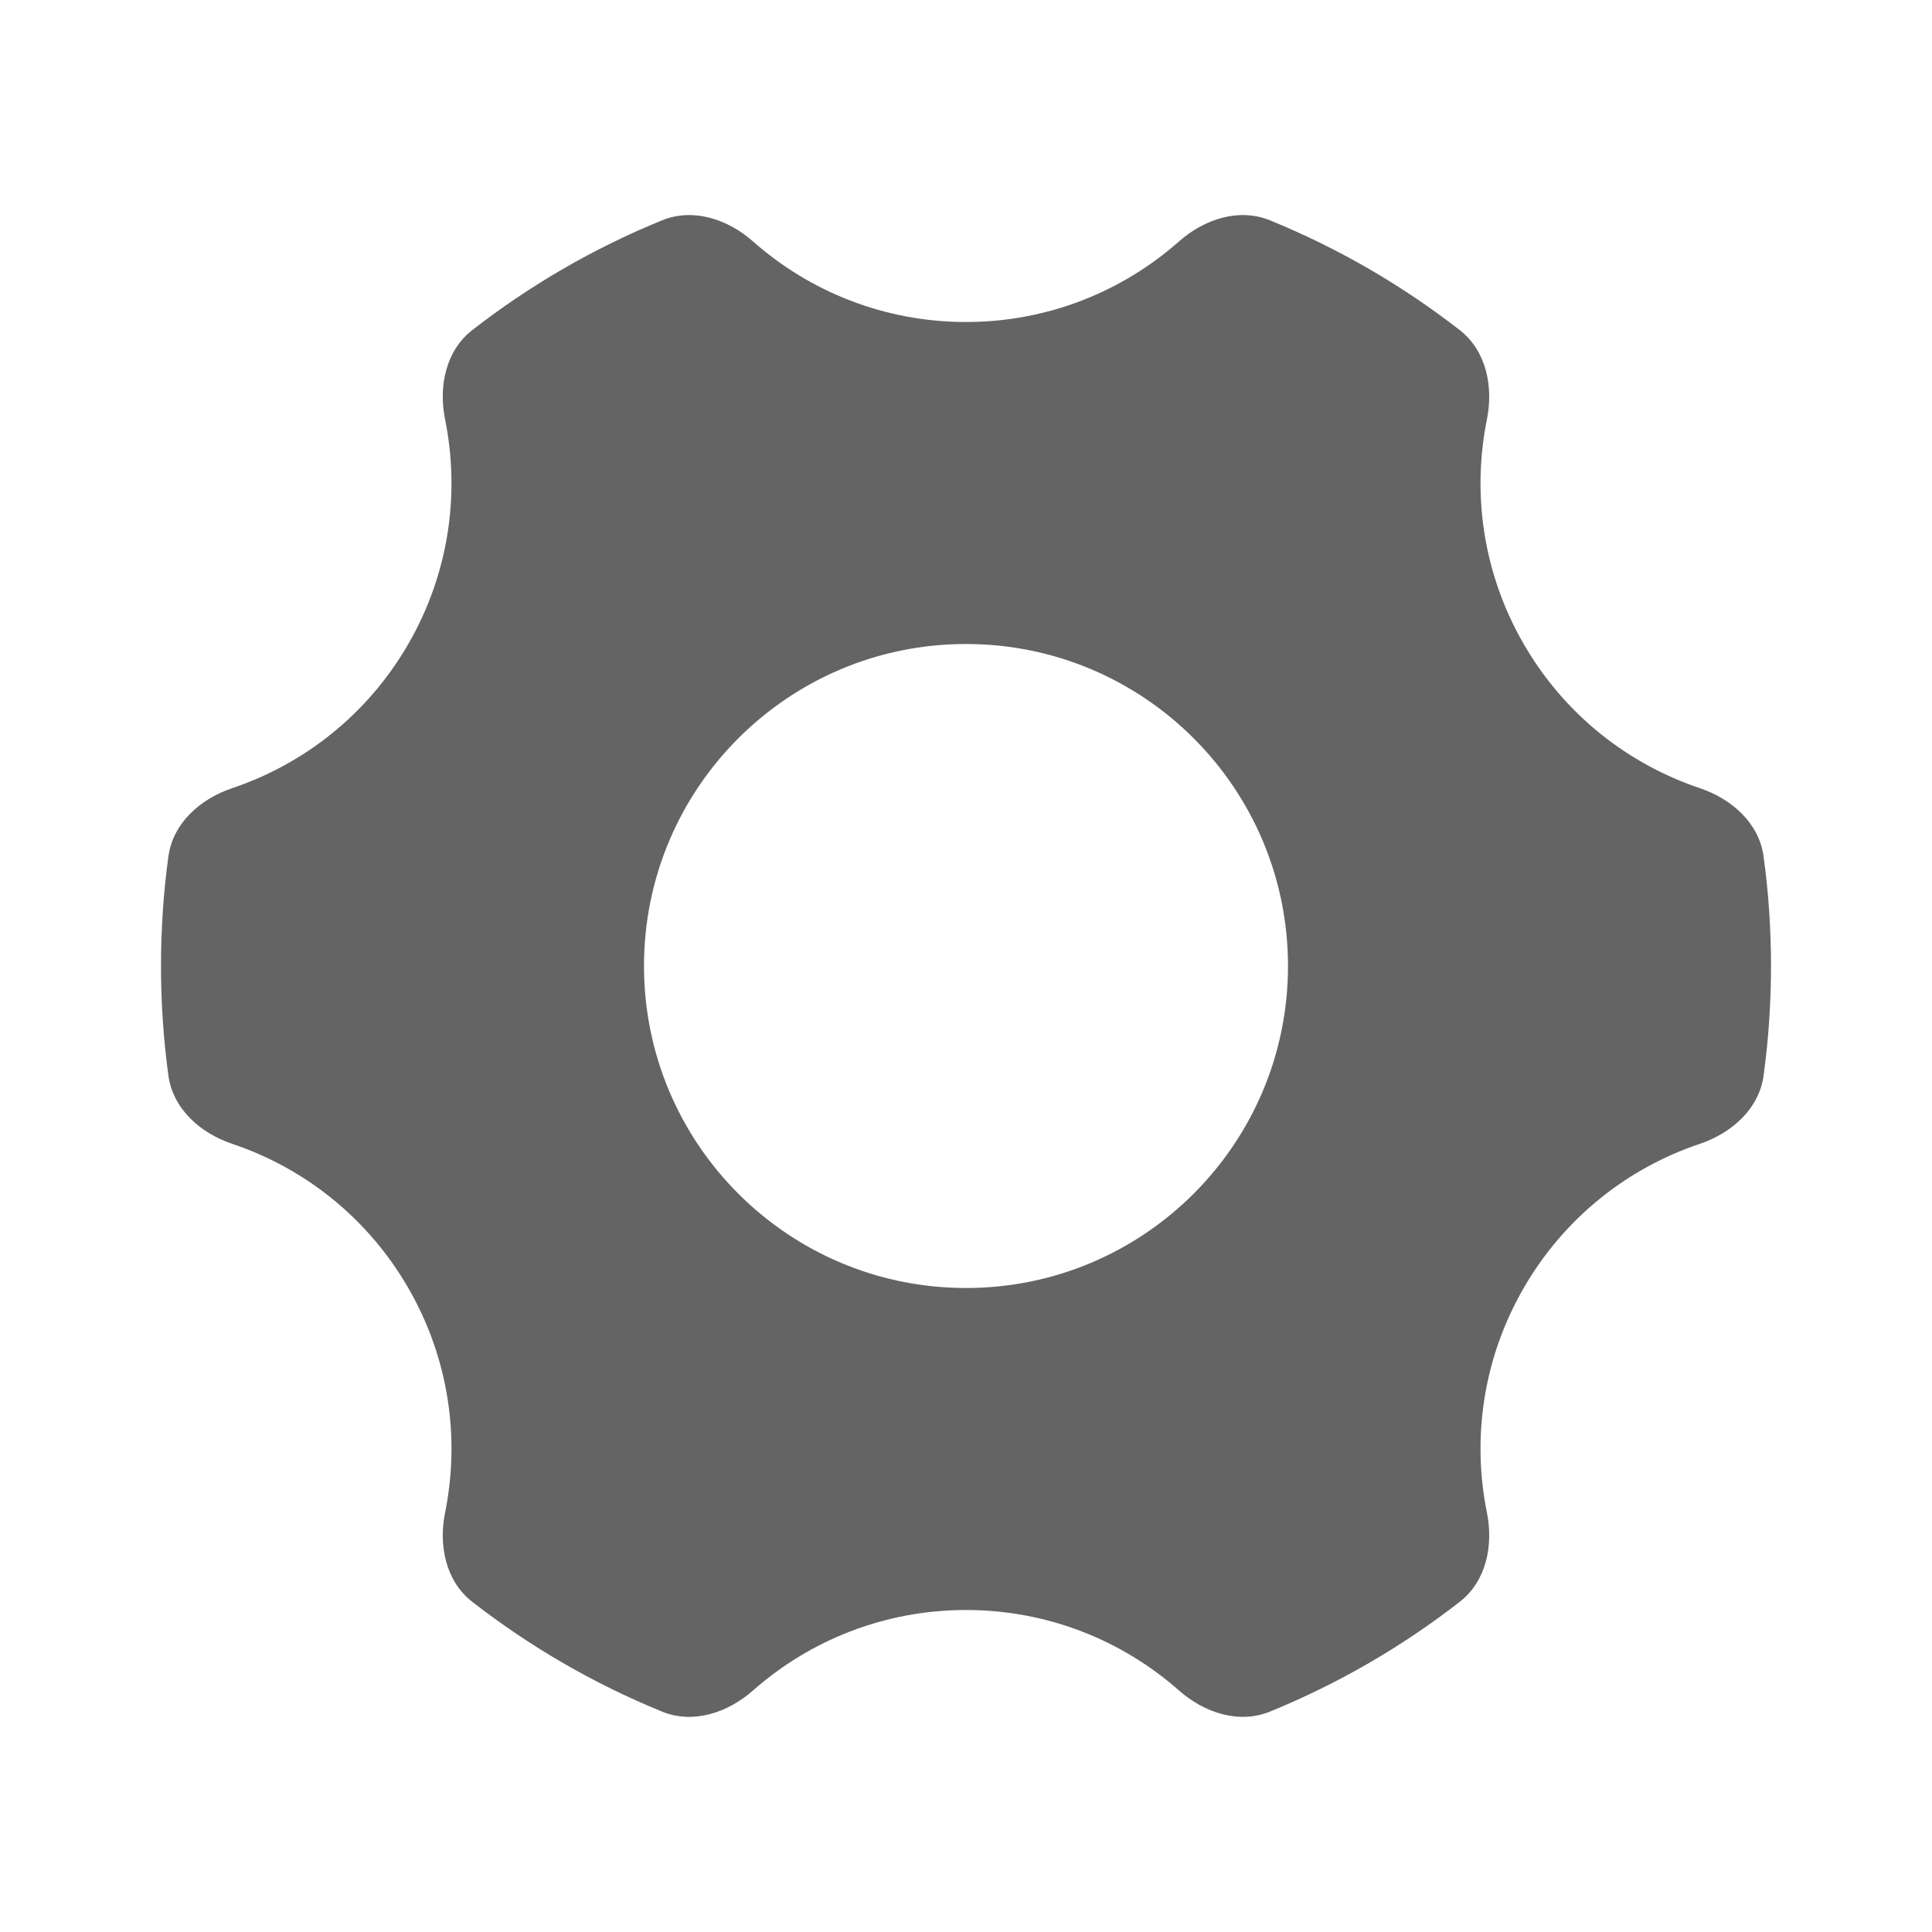 <svg width="24" height="24" viewBox="0 0 24 24" fill="none" xmlns="http://www.w3.org/2000/svg">
  <path fill-rule="evenodd" clip-rule="evenodd"
    d="M14.646 2.999C14.959 2.723 15.389 2.579 15.776 2.737C16.627 3.084 17.419 3.545 18.134 4.101C18.463 4.357 18.553 4.801 18.471 5.21C18.285 6.131 18.421 7.122 18.928 8C19.435 8.878 20.225 9.491 21.116 9.791C21.512 9.924 21.852 10.225 21.908 10.639C21.969 11.084 22 11.538 22 12C22 12.461 21.969 12.916 21.908 13.361C21.852 13.774 21.512 14.076 21.116 14.209C20.225 14.508 19.435 15.122 18.928 16C18.421 16.878 18.285 17.868 18.471 18.79C18.553 19.199 18.463 19.642 18.134 19.898C17.419 20.454 16.627 20.915 15.776 21.262C15.389 21.42 14.959 21.276 14.646 21C13.941 20.378 13.015 20 12 20C10.985 20 10.059 20.378 9.354 21C9.041 21.276 8.611 21.42 8.224 21.262C7.373 20.915 6.581 20.454 5.866 19.898C5.537 19.642 5.446 19.198 5.529 18.79C5.715 17.868 5.579 16.878 5.072 16C4.565 15.122 3.775 14.508 2.884 14.209C2.488 14.076 2.148 13.774 2.092 13.361C2.031 12.916 2 12.461 2 12C2 11.538 2.031 11.084 2.092 10.639C2.148 10.225 2.488 9.924 2.884 9.791C3.775 9.491 4.565 8.878 5.072 8C5.579 7.122 5.715 6.131 5.529 5.21C5.446 4.801 5.537 4.357 5.866 4.101C6.581 3.545 7.373 3.084 8.224 2.737C8.611 2.579 9.041 2.723 9.354 2.999C10.059 3.622 10.985 4 12 4C13.015 4 13.941 3.622 14.646 2.999ZM12 16C14.209 16 16 14.209 16 12C16 9.791 14.209 8 12 8C9.791 8 8 9.791 8 12C8 14.209 9.791 16 12 16Z"
    fill="#646464" />
</svg>